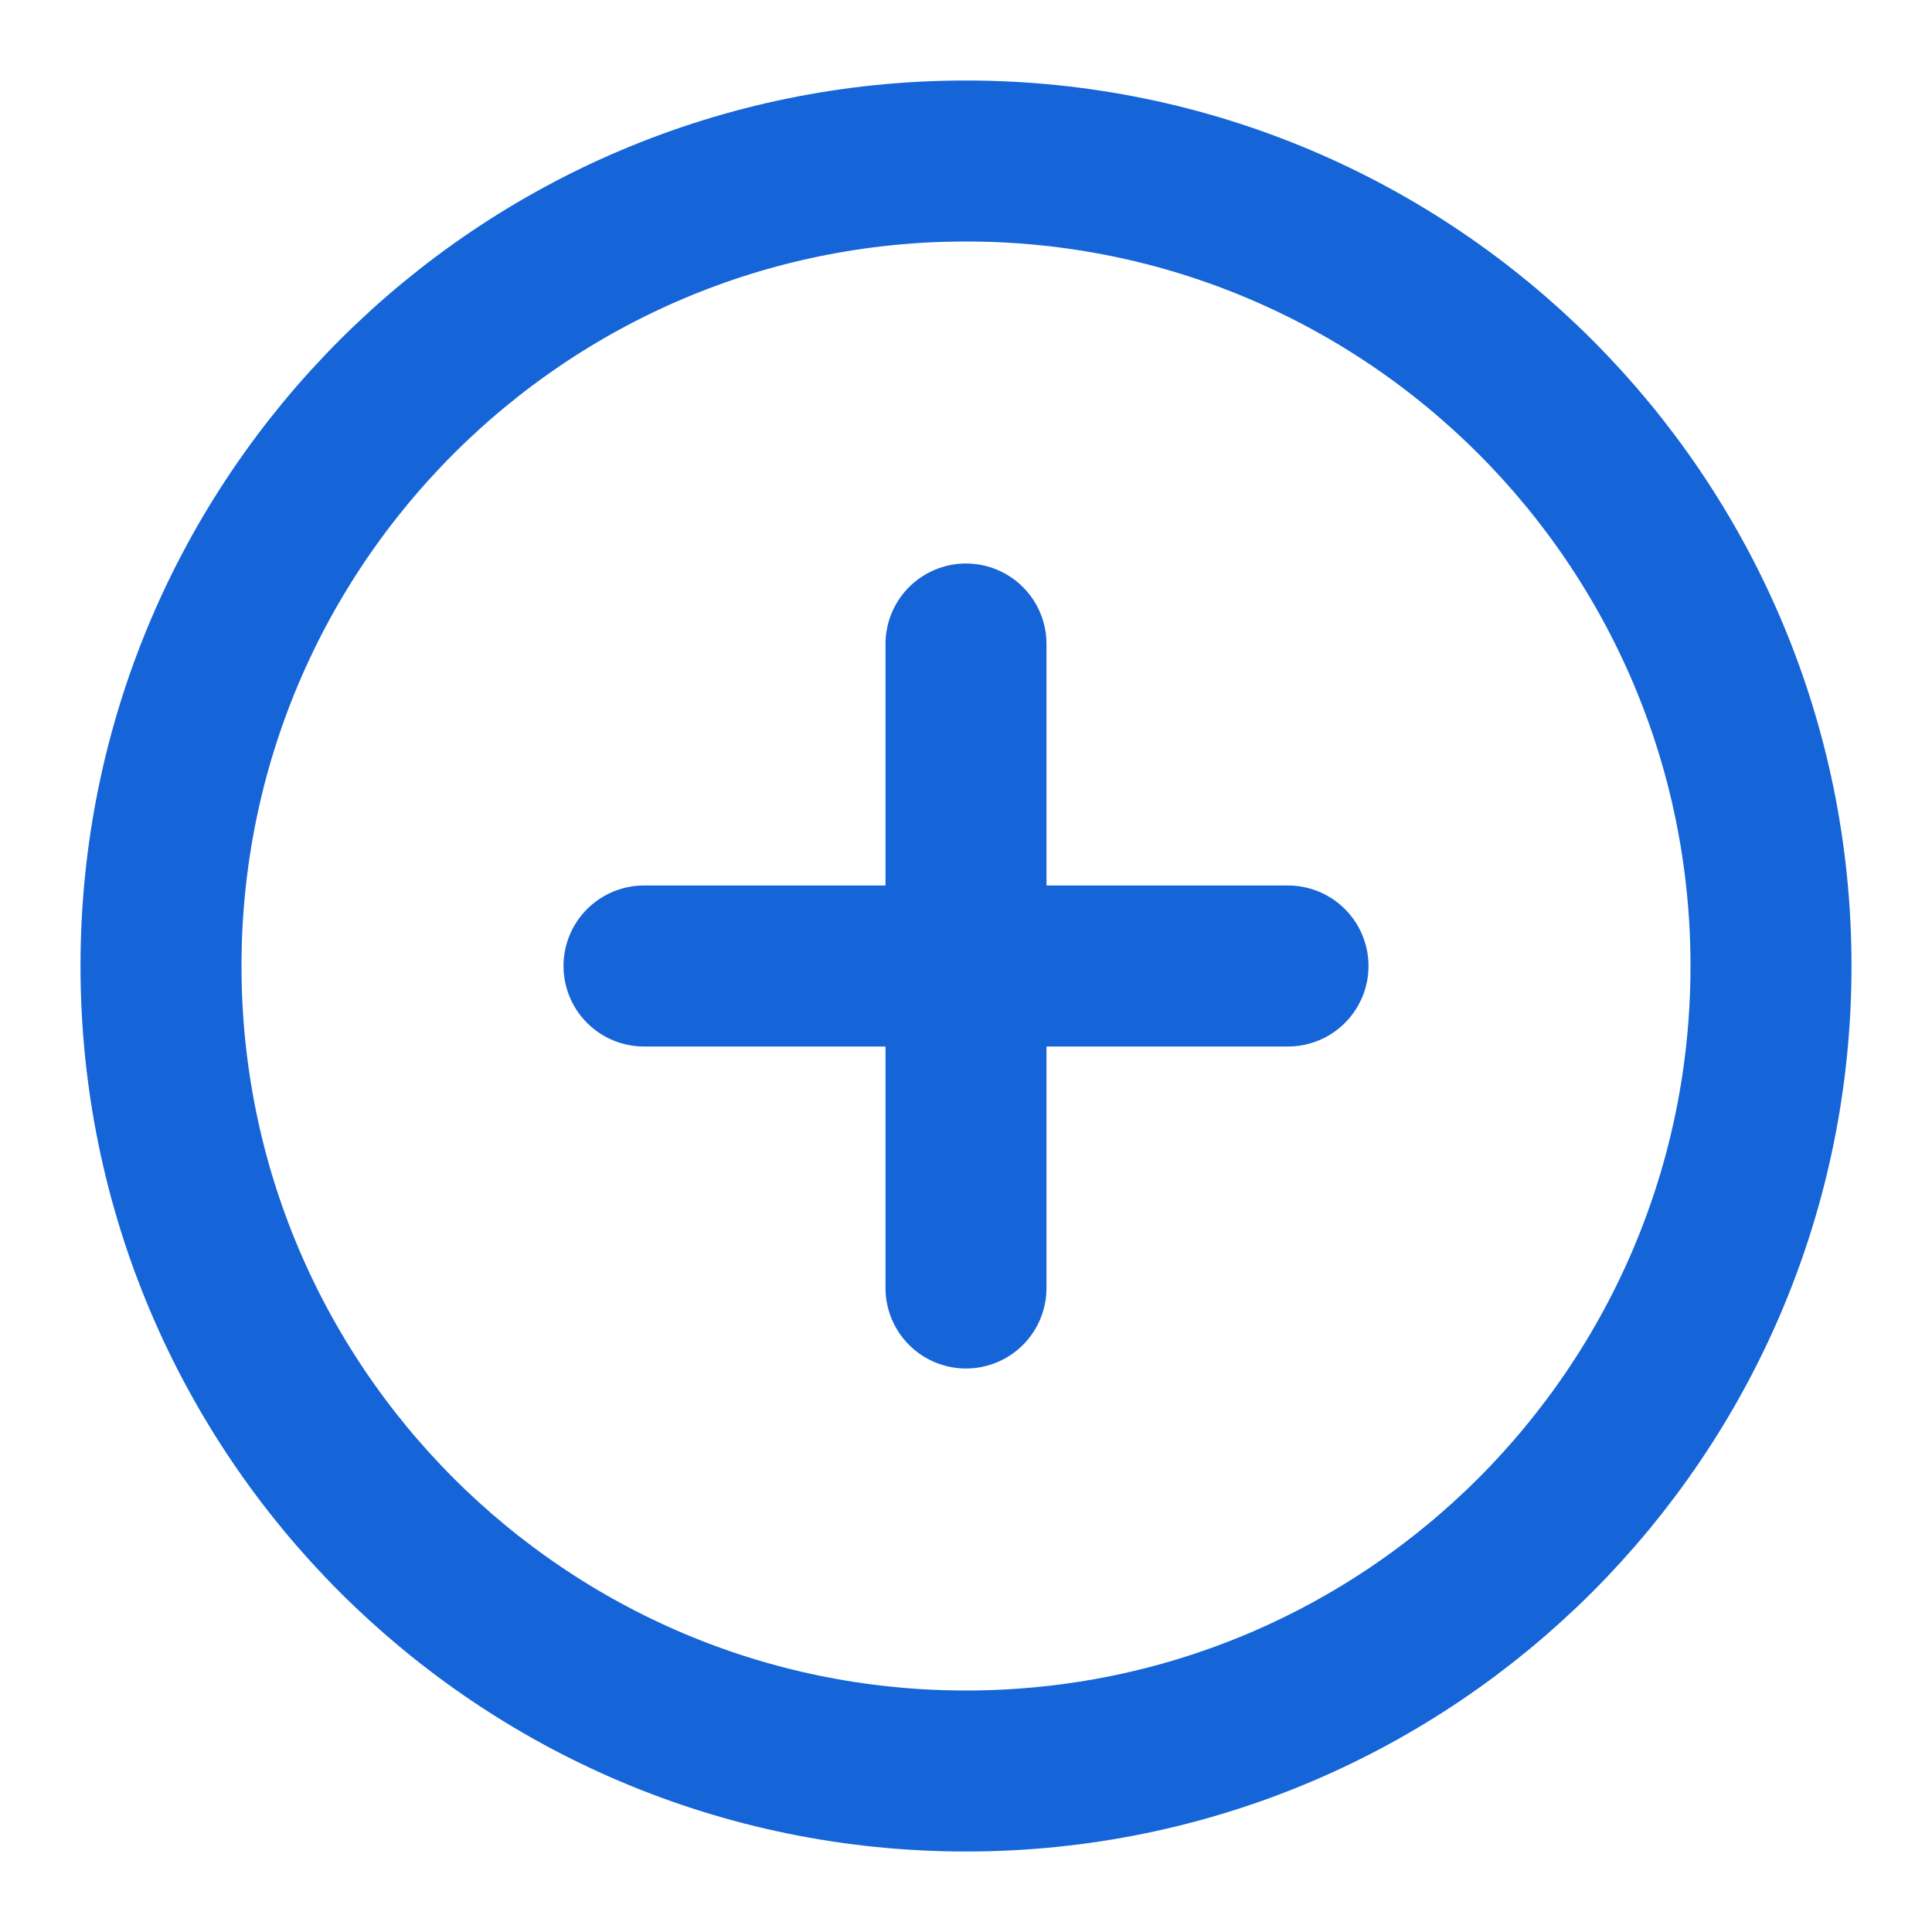 <svg width="24" height="24" viewBox="0 0 24 24" fill="none" xmlns="http://www.w3.org/2000/svg">
<path d="M12 22C17.523 22 22 17.523 22 12C22 6.477 17.523 2 12 2C6.477 2 2 6.477 2 12C2 17.523 6.477 22 12 22Z" stroke="#1565D8" stroke-width="2" stroke-linecap="round" stroke-linejoin="round"/>
<path d="M8 12H16" stroke="#1565D8" stroke-width="2" stroke-linecap="round" stroke-linejoin="round"/>
<path d="M12 8V16" stroke="#1565D8" stroke-width="2" stroke-linecap="round" stroke-linejoin="round"/>
</svg>
